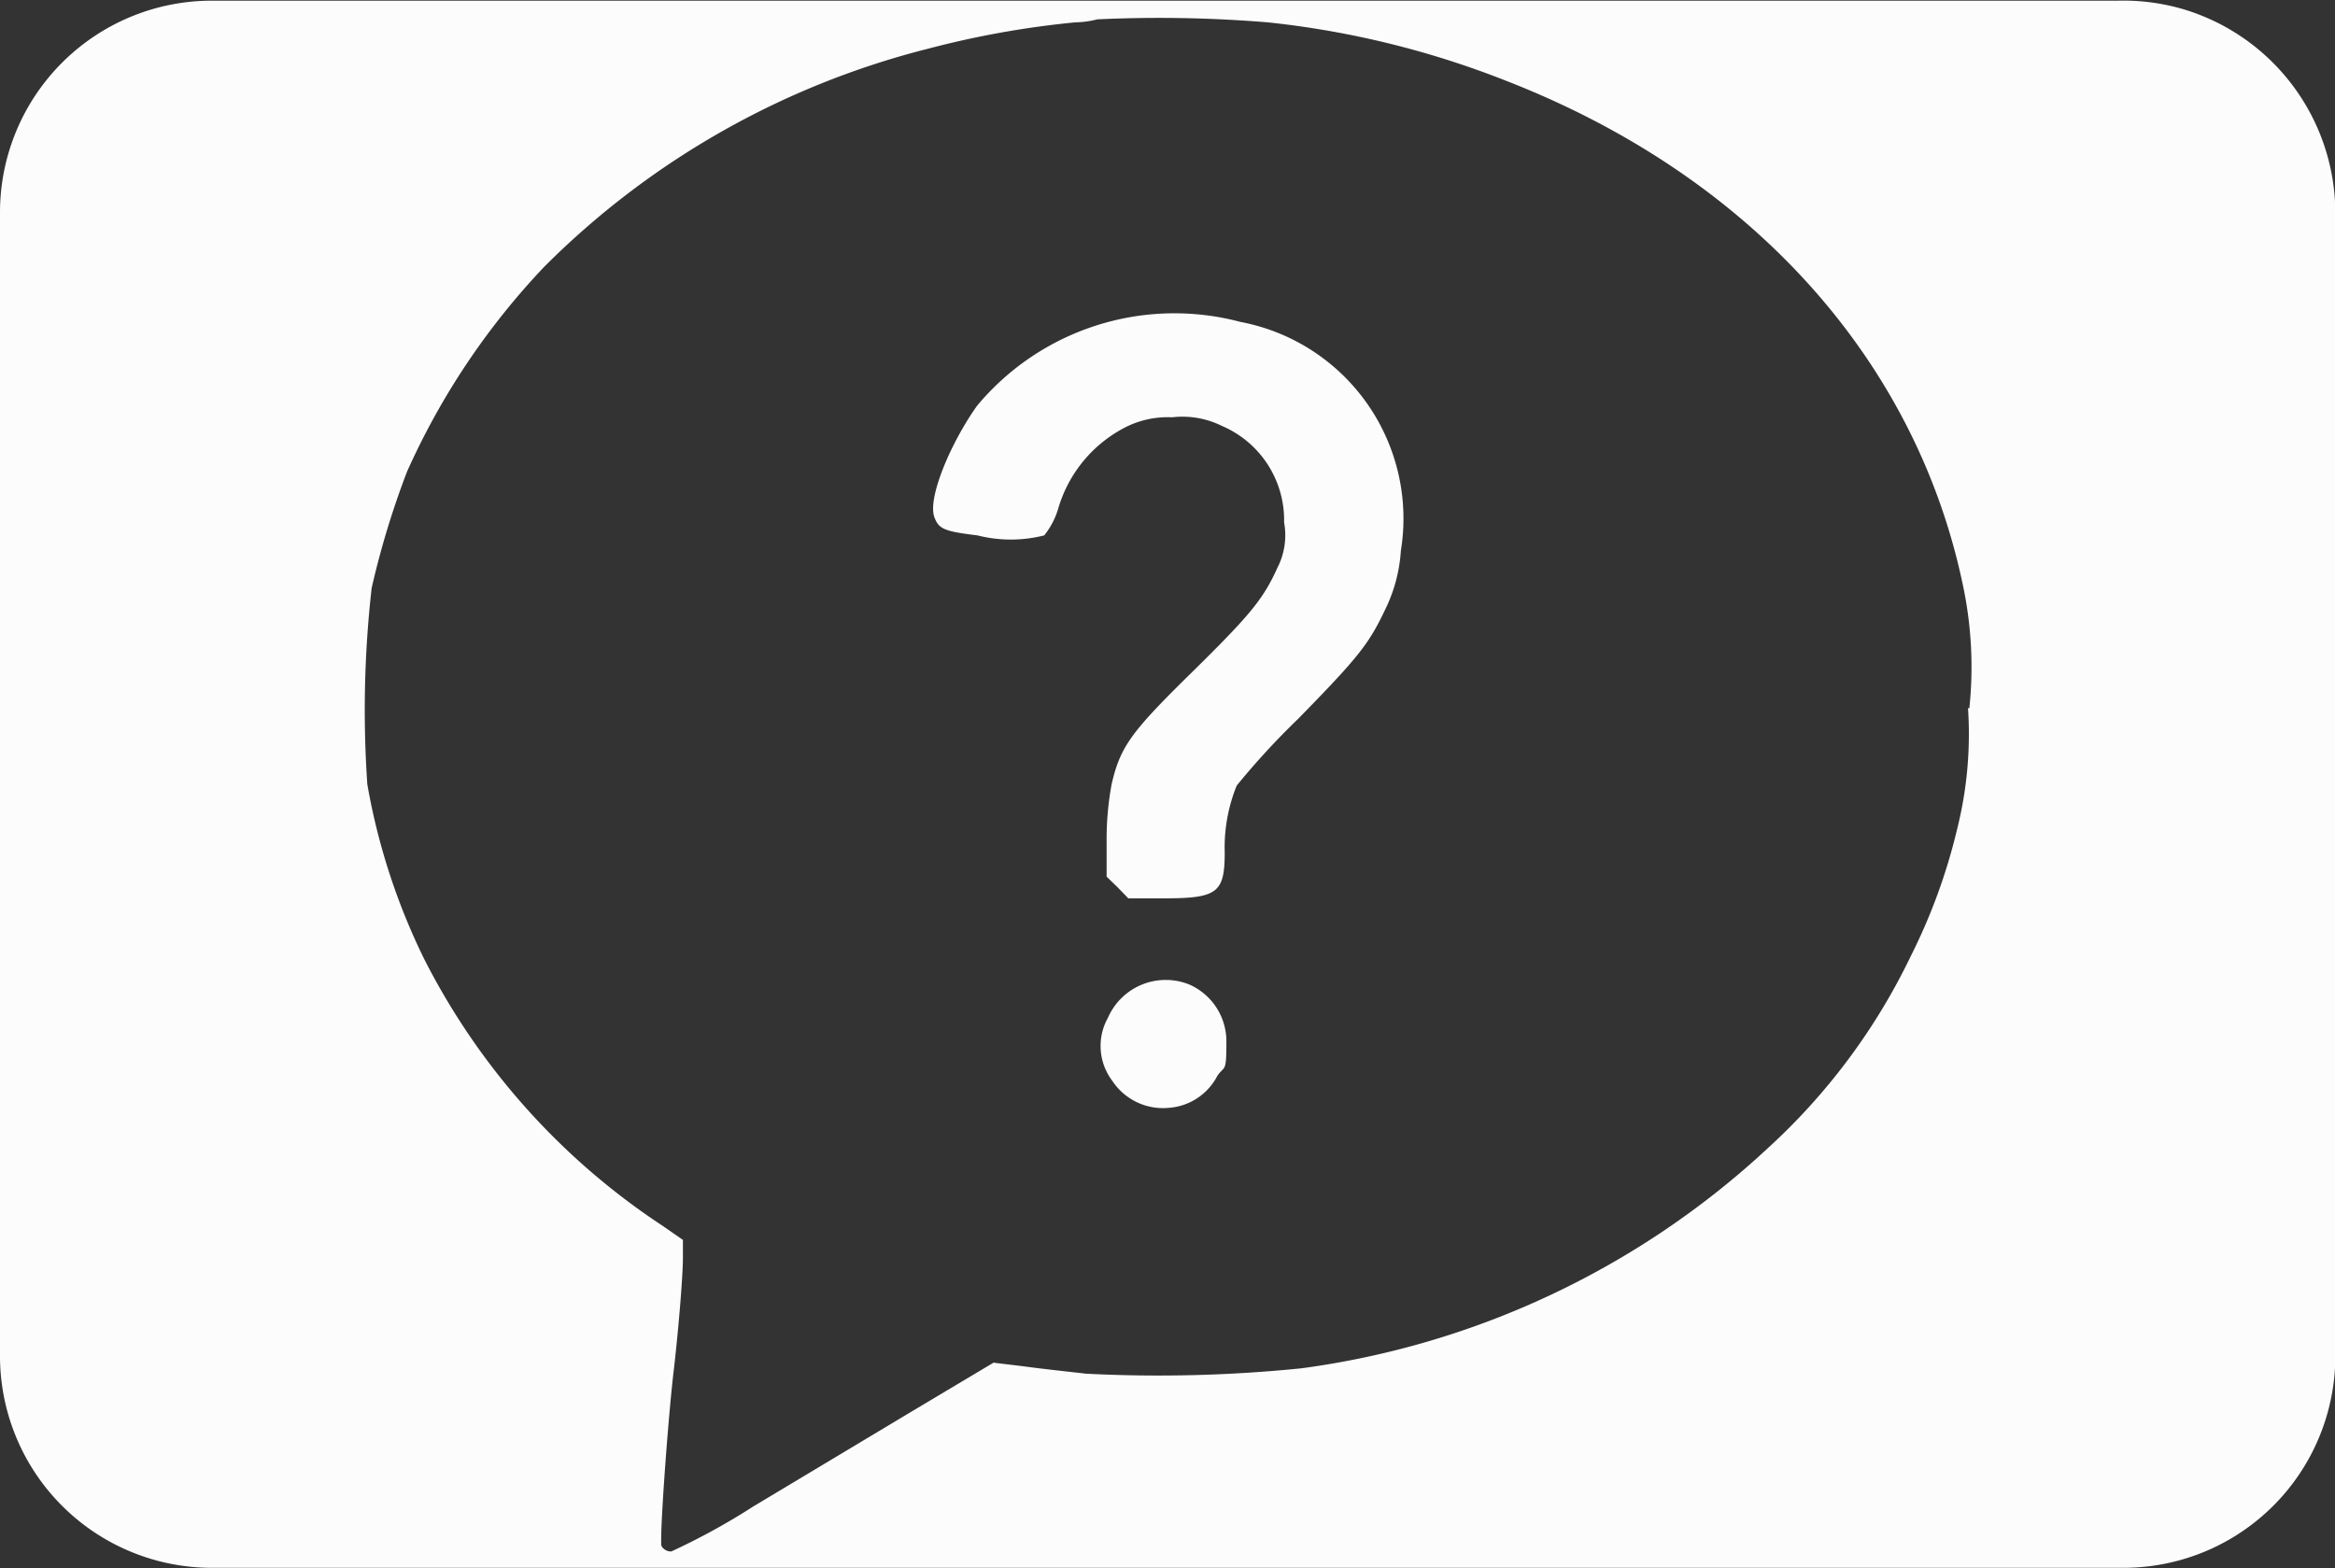 <svg id="a9571c72-5622-4e9a-8cab-35ee43a799c2" data-name="Calque 1" xmlns="http://www.w3.org/2000/svg" viewBox="0 0 69.99 47.01"><rect x="0" y="0" width="69.99" height="47.01" fill="#333333" stroke="none"/><defs><style>.b3e06c8d-83cd-4901-960d-527f164e1ce7{fill:#fcfcfc;}</style></defs><g id="ef1c6b7e-10db-4c5e-ab4a-8691e72f732d" data-name="trivia"><path class="b3e06c8d-83cd-4901-960d-527f164e1ce7" d="M36.15,30a1.89,1.89,0,0,0-2.43,1,1.73,1.73,0,0,0,.13,1.89,1.82,1.82,0,0,0,1.7.81A1.78,1.78,0,0,0,37,32.74c.22-.32.27-.07.27-1A1.86,1.86,0,0,0,36.15,30Z" transform="translate(-0.51 -0.49)"/><path class="b3e06c8d-83cd-4901-960d-527f164e1ce7" d="M37.69,10.14a7.7,7.7,0,0,0-7.89,2.51C29,13.77,28.3,15.44,28.52,16c.13.35.3.42,1.29.54a4.07,4.07,0,0,0,2,0,2.35,2.35,0,0,0,.43-.84,4,4,0,0,1,2-2.4A2.8,2.8,0,0,1,35.64,13a2.67,2.67,0,0,1,1.5.26A3.07,3.07,0,0,1,39,16.15a2.14,2.14,0,0,1-.2,1.36c-.43.95-.82,1.42-2.6,3.17S34.09,22.87,33.83,24a9.07,9.07,0,0,0-.15,1.69v1.08l.33.32.32.33h1.06c1.61,0,1.83-.16,1.83-1.38a4.92,4.92,0,0,1,.36-2,22.71,22.71,0,0,1,1.84-2c1.86-1.9,2.13-2.26,2.64-3.34A4.66,4.66,0,0,0,42.5,17,6,6,0,0,0,37.69,10.14Z" transform="translate(-0.51 -0.49)"/><path class="b3e06c8d-83cd-4901-960d-527f164e1ce7" d="M66,.78a6.38,6.38,0,0,0-2-.27H23.86v0l-17,0A6.35,6.35,0,0,0,.51,6.86V41.14a6.35,6.35,0,0,0,6.35,6.35h17v0h40.3a6.35,6.35,0,0,0,6.35-6.36V6.88A6.39,6.39,0,0,0,66,.78Zm-6.5,20.94a11.72,11.72,0,0,1-.33,3.64,17.37,17.37,0,0,1-1.37,3.76,18.83,18.83,0,0,1-4.29,5.78,25.5,25.5,0,0,1-14,6.61,42.43,42.43,0,0,1-6.45.16c-.52-.06-1.36-.15-1.86-.22l-.91-.11-2.48,1.48-4.72,2.83A20,20,0,0,1,20.63,47a.33.33,0,0,1-.29-.16c-.07-.16.18-3.65.35-5.14.15-1.26.29-2.94.29-3.51v-.53l-.59-.41a20.91,20.91,0,0,1-7.16-8A19.45,19.45,0,0,1,11.52,24a32.53,32.53,0,0,1,.13-5.88,25.65,25.65,0,0,1,1.06-3.49,21.9,21.9,0,0,1,4.12-6.15,24.85,24.85,0,0,1,11.5-6.53,27.77,27.77,0,0,1,4.41-.79,2.84,2.84,0,0,0,.66-.09,39.74,39.74,0,0,1,5.11.09,27.16,27.16,0,0,1,7.14,1.75C53,5.77,57.92,11.27,59.34,18A11.82,11.82,0,0,1,59.54,21.72Z" transform="translate(-0.51 -0.49)"/></g></svg>